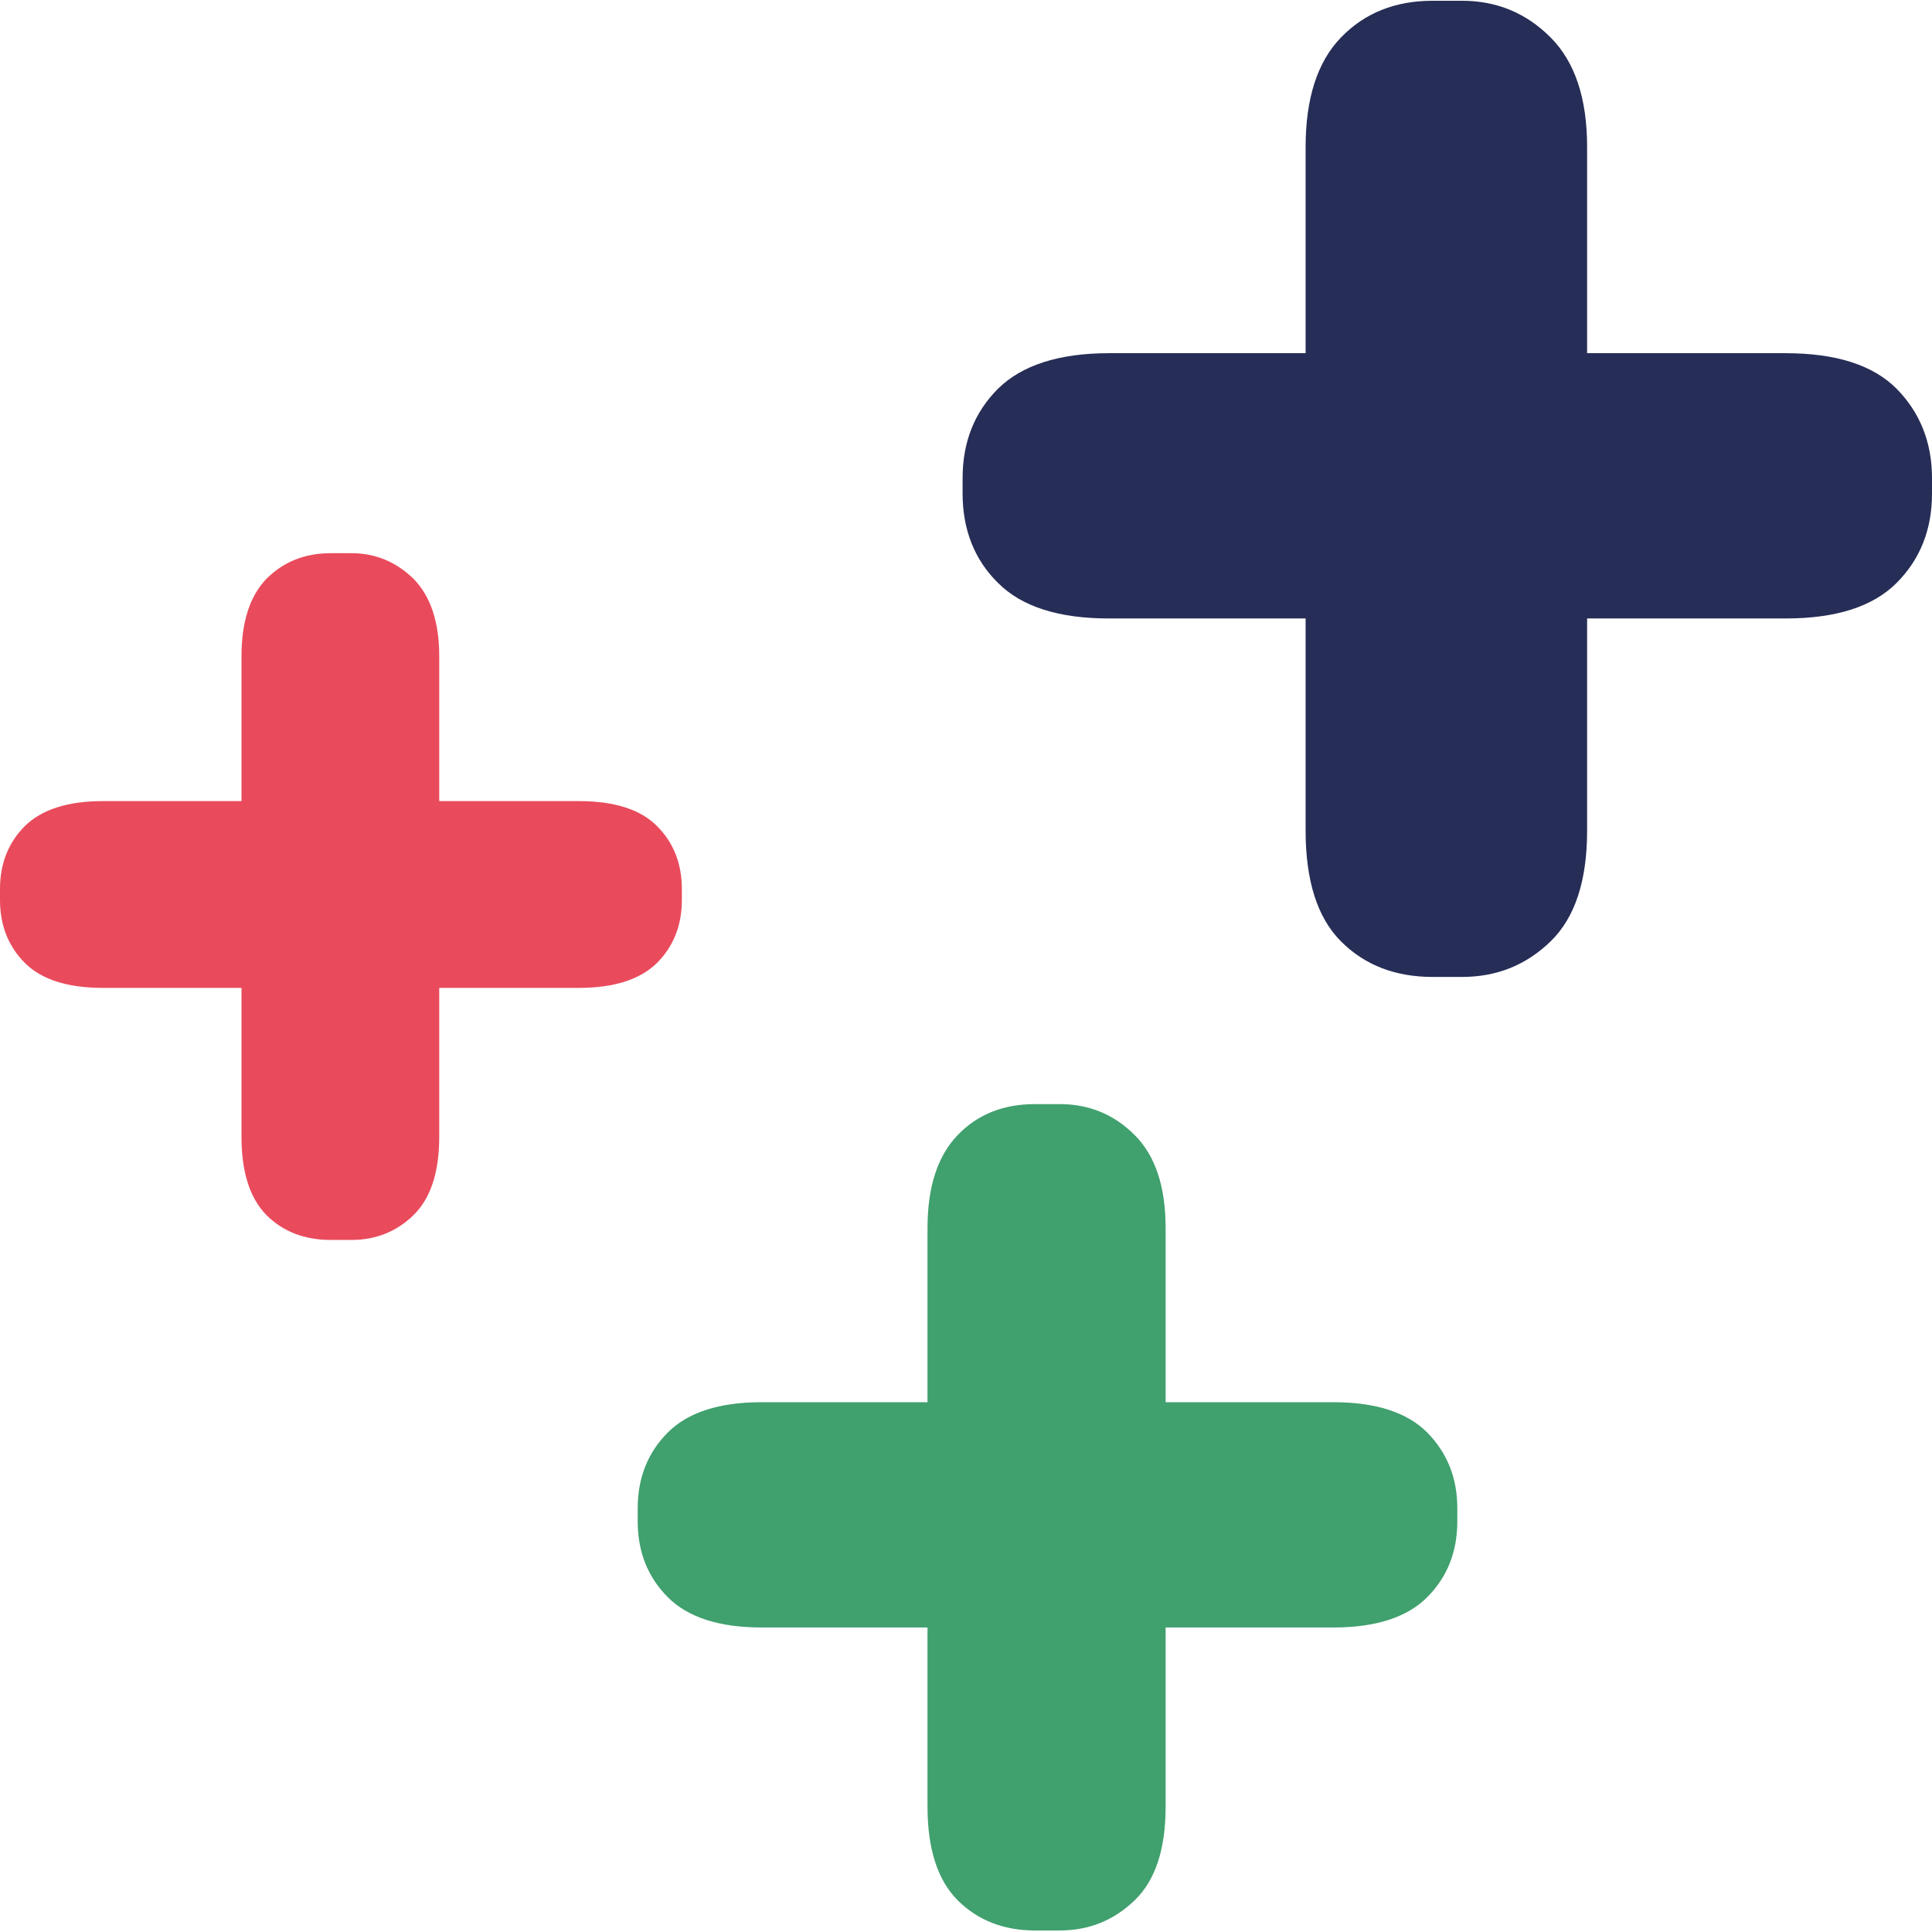 <svg xmlns="http://www.w3.org/2000/svg" data-name="Layer 1" viewBox="0 0 512 512"><path d="M387.4 258.9c9.2 0 17-3.1 23.5-9.4 6.5-6.3 9.7-16.1 9.7-29.4v-56.2h52.6c13.3 0 23.1-3.1 29.4-9.4 6.3-6.3 9.4-14.2 9.4-23.7v-4.1c0-9.5-3.2-17.4-9.4-23.7-6.3-6.3-16.1-9.4-29.4-9.4h-52.6V39c0-12.9-3.2-22.6-9.7-29.1-6.5-6.5-14.3-9.7-23.5-9.7h-7.7c-9.9 0-18 3.2-24.3 9.7-6.3 6.5-9.4 16.2-9.4 29.1v54.6h-52.1c-13.3 0-23.1 3.2-29.4 9.4-6.3 6.3-9.4 14.2-9.4 23.7v4.1c0 9.5 3.1 17.5 9.4 23.7 6.3 6.3 16.1 9.4 29.4 9.4H346v56.2c0 13.3 3.1 23.1 9.4 29.4 6.3 6.3 14.4 9.4 24.3 9.4h7.7Z" style="fill:#262d56;stroke-width:0"/><path d="M93.1 328.6c6.5 0 12-2.2 16.5-6.6 4.5-4.4 6.8-11.3 6.8-20.7v-39.5h37c9.3 0 16.2-2.2 20.7-6.6 4.4-4.4 6.6-10 6.6-16.7v-2.9c0-6.7-2.2-12.3-6.6-16.7-4.4-4.4-11.3-6.6-20.7-6.6h-37v-38.4c0-9.1-2.3-15.9-6.8-20.5-4.6-4.5-10.1-6.8-16.5-6.8h-5.4c-7 0-12.6 2.3-17.1 6.8-4.4 4.6-6.6 11.4-6.6 20.5v38.4H27.3c-9.3 0-16.2 2.2-20.7 6.6-4.4 4.4-6.6 10-6.6 16.7v2.9c0 6.7 2.2 12.3 6.6 16.7 4.4 4.4 11.3 6.6 20.7 6.6H64v39.5c0 9.3 2.2 16.2 6.6 20.7 4.4 4.4 10.1 6.6 17.1 6.6h5.4Z" style="fill:#e94b5c;stroke-width:0"/><path d="M280.8 511.6c7.8 0 14.4-2.7 19.9-8 5.5-5.3 8.2-13.6 8.2-24.8v-47.5h44.5c11.2 0 19.5-2.7 24.8-8s8-12 8-20.1v-3.5c0-8.1-2.7-14.7-8-20.1-5.3-5.3-13.6-8-24.8-8h-44.5v-46.2c0-10.9-2.7-19.1-8.2-24.6-5.5-5.5-12.1-8.2-19.9-8.2h-6.5c-8.4 0-15.2 2.7-20.5 8.2-5.3 5.5-8 13.7-8 24.6v46.2h-44c-11.2 0-19.5 2.7-24.8 8-5.3 5.3-8 12-8 20.1v3.5c0 8.1 2.7 14.8 8 20.1 5.3 5.3 13.6 8 24.8 8h44v47.5c0 11.2 2.7 19.5 8 24.8 5.3 5.3 12.2 8 20.5 8h6.5Z" style="stroke-width:0;fill:#40a06e"/></svg>
